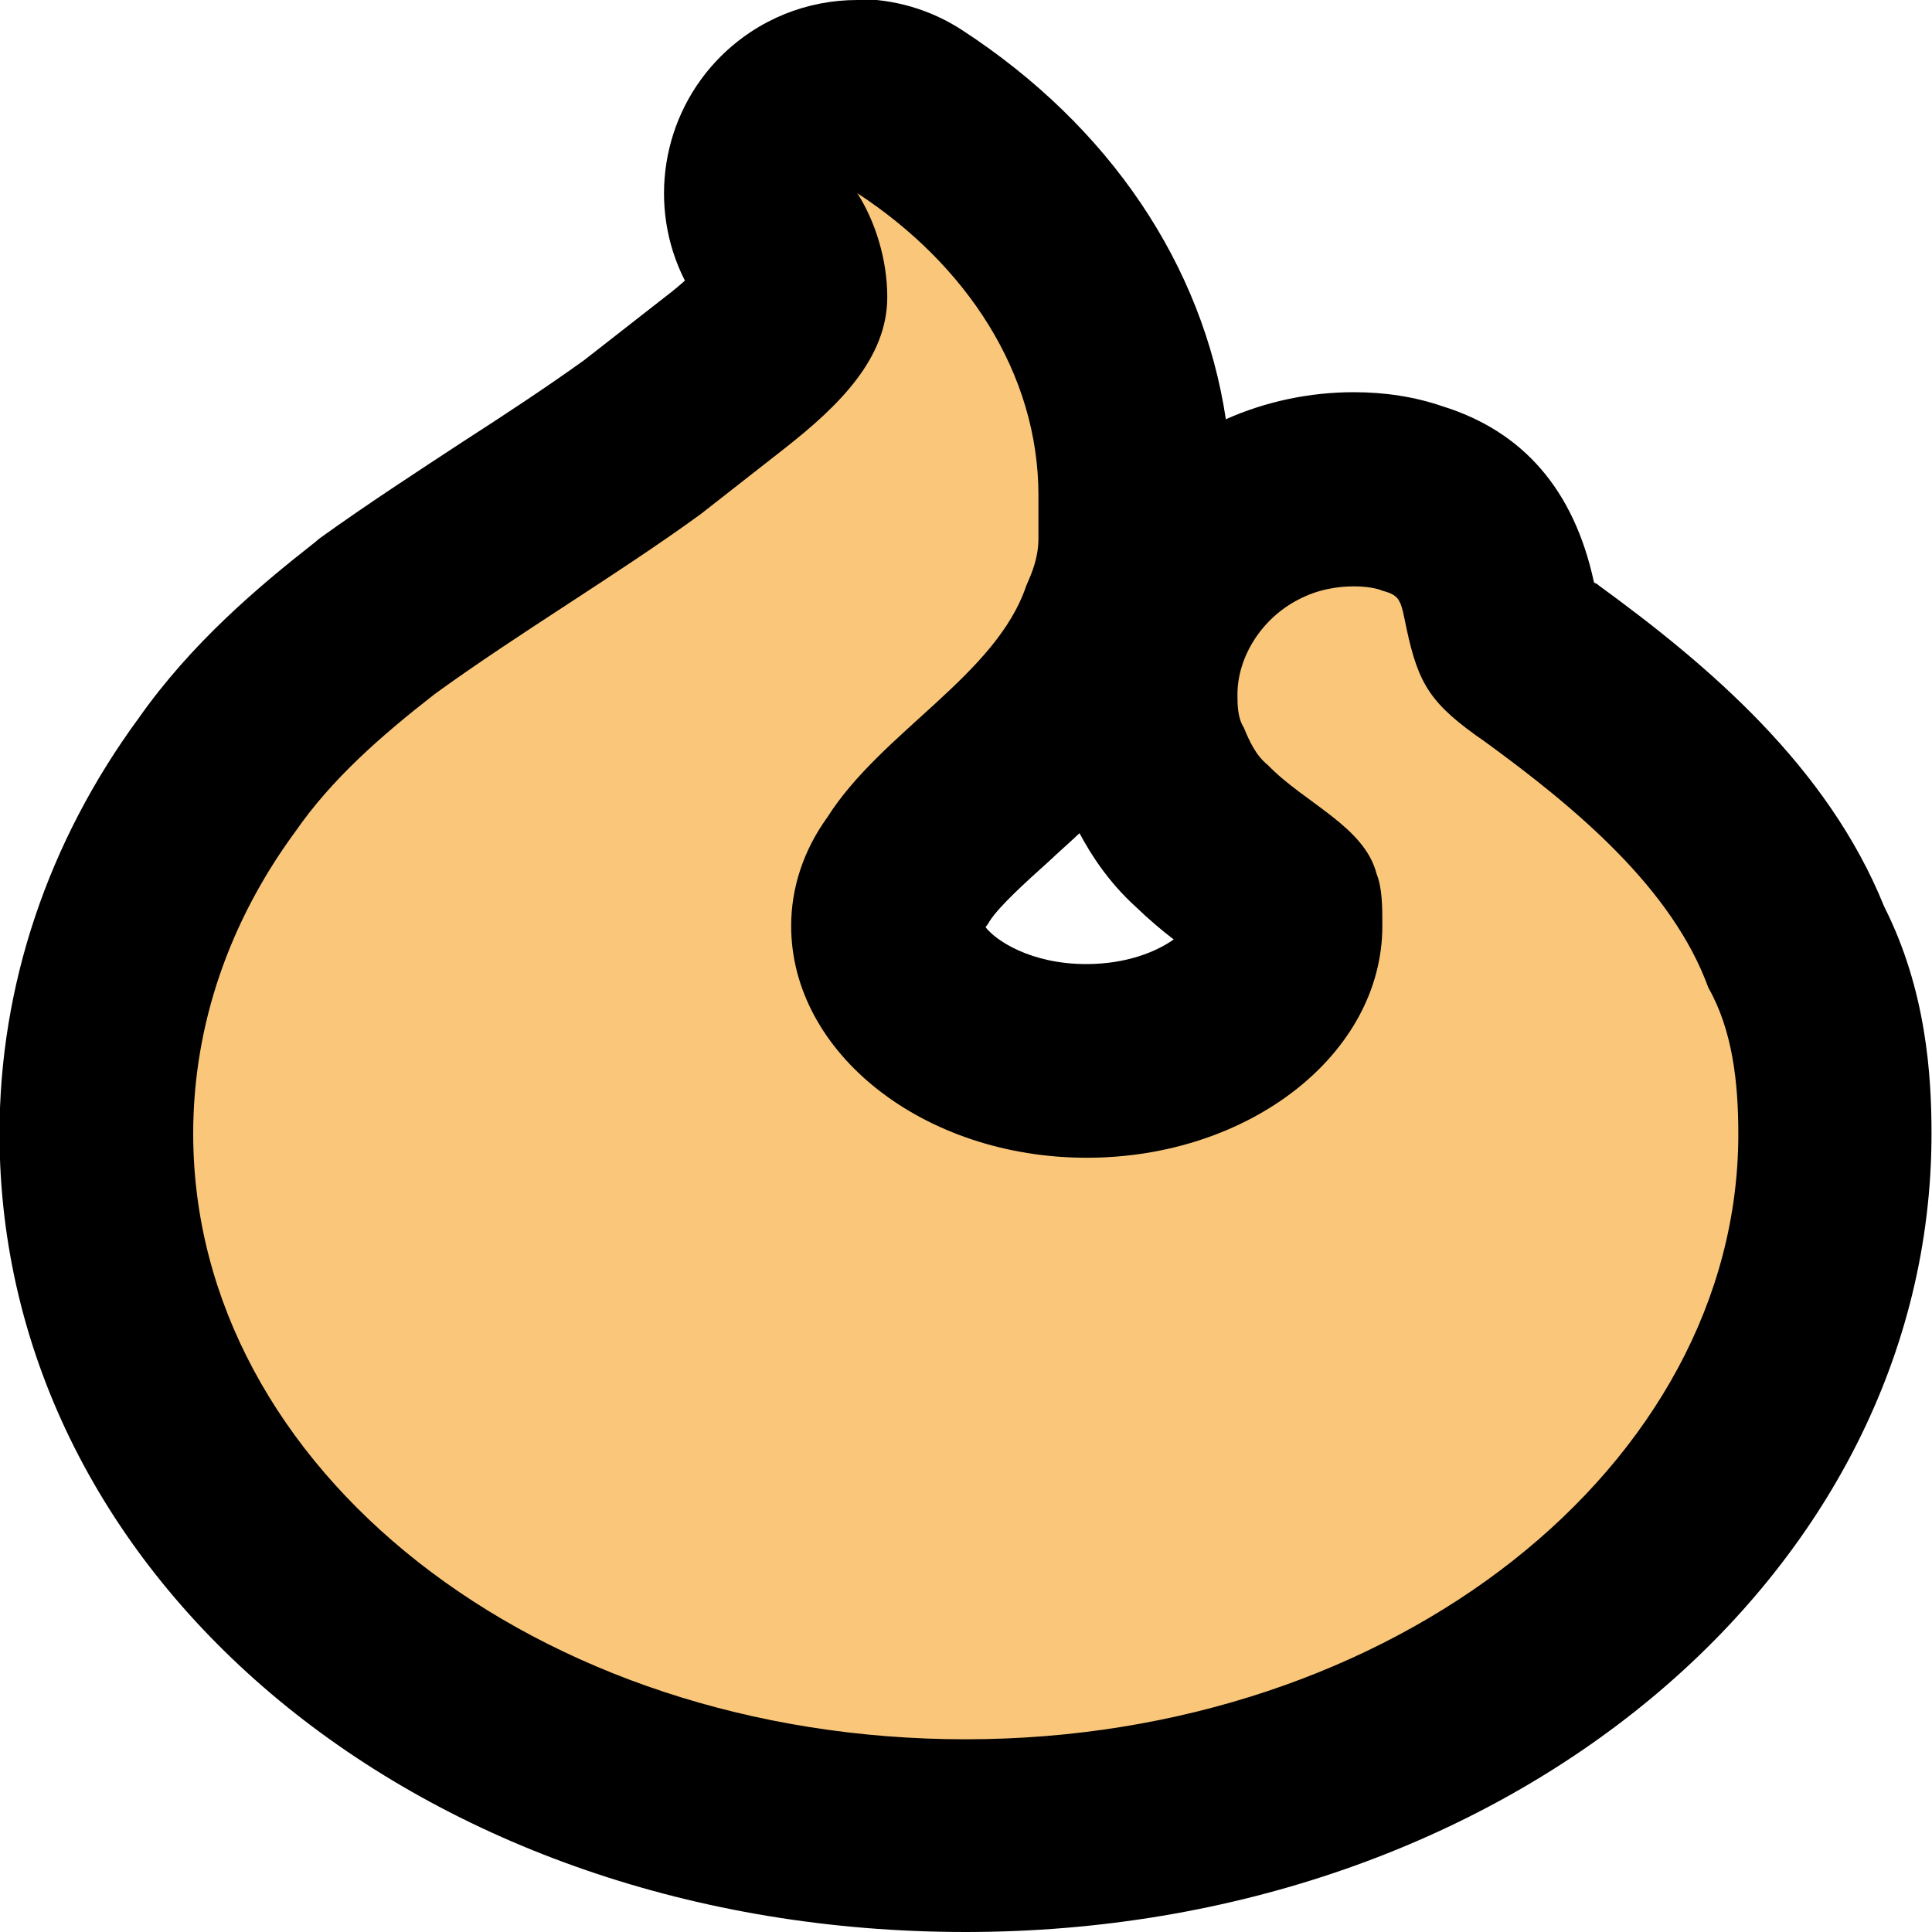<?xml version="1.0" encoding="UTF-8"?>
<svg id="Layer_1" data-name="Layer 1" xmlns="http://www.w3.org/2000/svg" viewBox="0 0 40 40">
  <defs>
    <style>
      .cls-1 {
        fill: #fac77a;
      }
    </style>
  </defs>
  <path class="cls-1" d="m20,38c-9.93,0-18-6.52-18-14.53,0-2.65.87-5.23,2.52-7.45.91-1.31,2.16-2.37,3.25-3.22.97-.71,1.95-1.34,2.89-1.96.94-.62,1.83-1.2,2.67-1.8l1.69-1.33c.9-.71,1.36-1.23,1.36-1.56,0-.36-.12-.78-.31-1.08-.51-.79-.39-1.83.28-2.5.39-.38.89-.58,1.41-.58.38,0,.76.11,1.09.32,2.96,1.93,4.66,4.82,4.66,7.94v.88c0,.76-.22,1.32-.38,1.7-.54,1.51-1.71,2.57-2.74,3.51-.63.57-1.23,1.11-1.57,1.65-.02.03-.05.07-.07.1-.24.33-.37.7-.37,1.07,0,1.52,1.89,2.79,4.12,2.79s4.12-1.28,4.12-2.79c0-.14,0-.27,0-.4,0-.02-.02-.05-.03-.07-.12-.12-.41-.34-.62-.49-.34-.25-.73-.53-1.08-.89-.52-.45-.78-1-.94-1.37-.33-.63-.33-1.25-.33-1.57,0-1.53.91-2.99,2.32-3.73.64-.33,1.36-.51,2.09-.51.32,0,.78.03,1.21.19,1.44.44,1.69,1.61,1.81,2.18q.16.75.83,1.21c2.1,1.54,4.34,3.41,5.3,5.89.72,1.36.8,2.85.8,3.87,0,8.01-8.07,14.53-18,14.53Z"/>
  <path d="m17.75,4c2.25,1.47,3.75,3.72,3.75,6.26v.88c0,.39-.12.69-.25.98-.62,1.86-3,3.03-4.12,4.8-.5.69-.75,1.47-.75,2.25,0,2.64,2.75,4.8,6.12,4.8s6.12-2.15,6.12-4.8c0-.39,0-.78-.12-1.08-.25-.98-1.5-1.47-2.25-2.25-.25-.2-.38-.49-.5-.78-.13-.2-.13-.49-.13-.68,0-.78.5-1.57,1.25-1.96.41-.22.83-.28,1.16-.28.26,0,.48.04.59.09.38.1.38.2.5.78.25,1.17.5,1.57,1.63,2.35,1.88,1.37,3.87,3.03,4.62,5.09.5.88.62,1.96.62,3.03,0,6.85-7.12,12.53-16,12.53S4,30.42,4,23.47c0-2.25.75-4.4,2.12-6.26.75-1.08,1.75-1.96,2.88-2.84,1.75-1.27,3.75-2.45,5.5-3.72l1.75-1.37c1.12-.88,2.12-1.86,2.12-3.13,0-.78-.25-1.57-.62-2.15m0-4c-1.03,0-2.04.39-2.82,1.16-1.24,1.23-1.53,3.12-.75,4.65-.1.09-.23.2-.4.33l-1.69,1.32c-.78.56-1.63,1.12-2.53,1.7-.96.63-1.96,1.28-2.92,1.97-.04.03-.08.06-.11.09-1.2.94-2.57,2.1-3.66,3.65-1.88,2.56-2.88,5.54-2.88,8.6,0,9.27,8.79,16.53,20,16.53s20-7.41,20-16.53c0-1.21-.11-2.98-.98-4.7-1.17-2.9-3.63-4.99-5.91-6.65-.02-.02-.05-.04-.08-.05,0,0-.02-.01-.02-.02-.41-1.9-1.46-3.12-3.14-3.64-.55-.19-1.17-.29-1.83-.29-.91,0-1.82.19-2.65.56-.48-3.19-2.4-6.06-5.45-8.05-.67-.44-1.43-.65-2.18-.65h0Zm2.66,19.19s.06-.08.08-.12c.2-.31.74-.8,1.23-1.24.2-.19.42-.38.63-.58.24.45.6,1.01,1.16,1.52.27.26.54.49.79.68-.35.25-.97.51-1.81.51-1.15,0-1.88-.49-2.09-.77h0Z"/>
</svg>